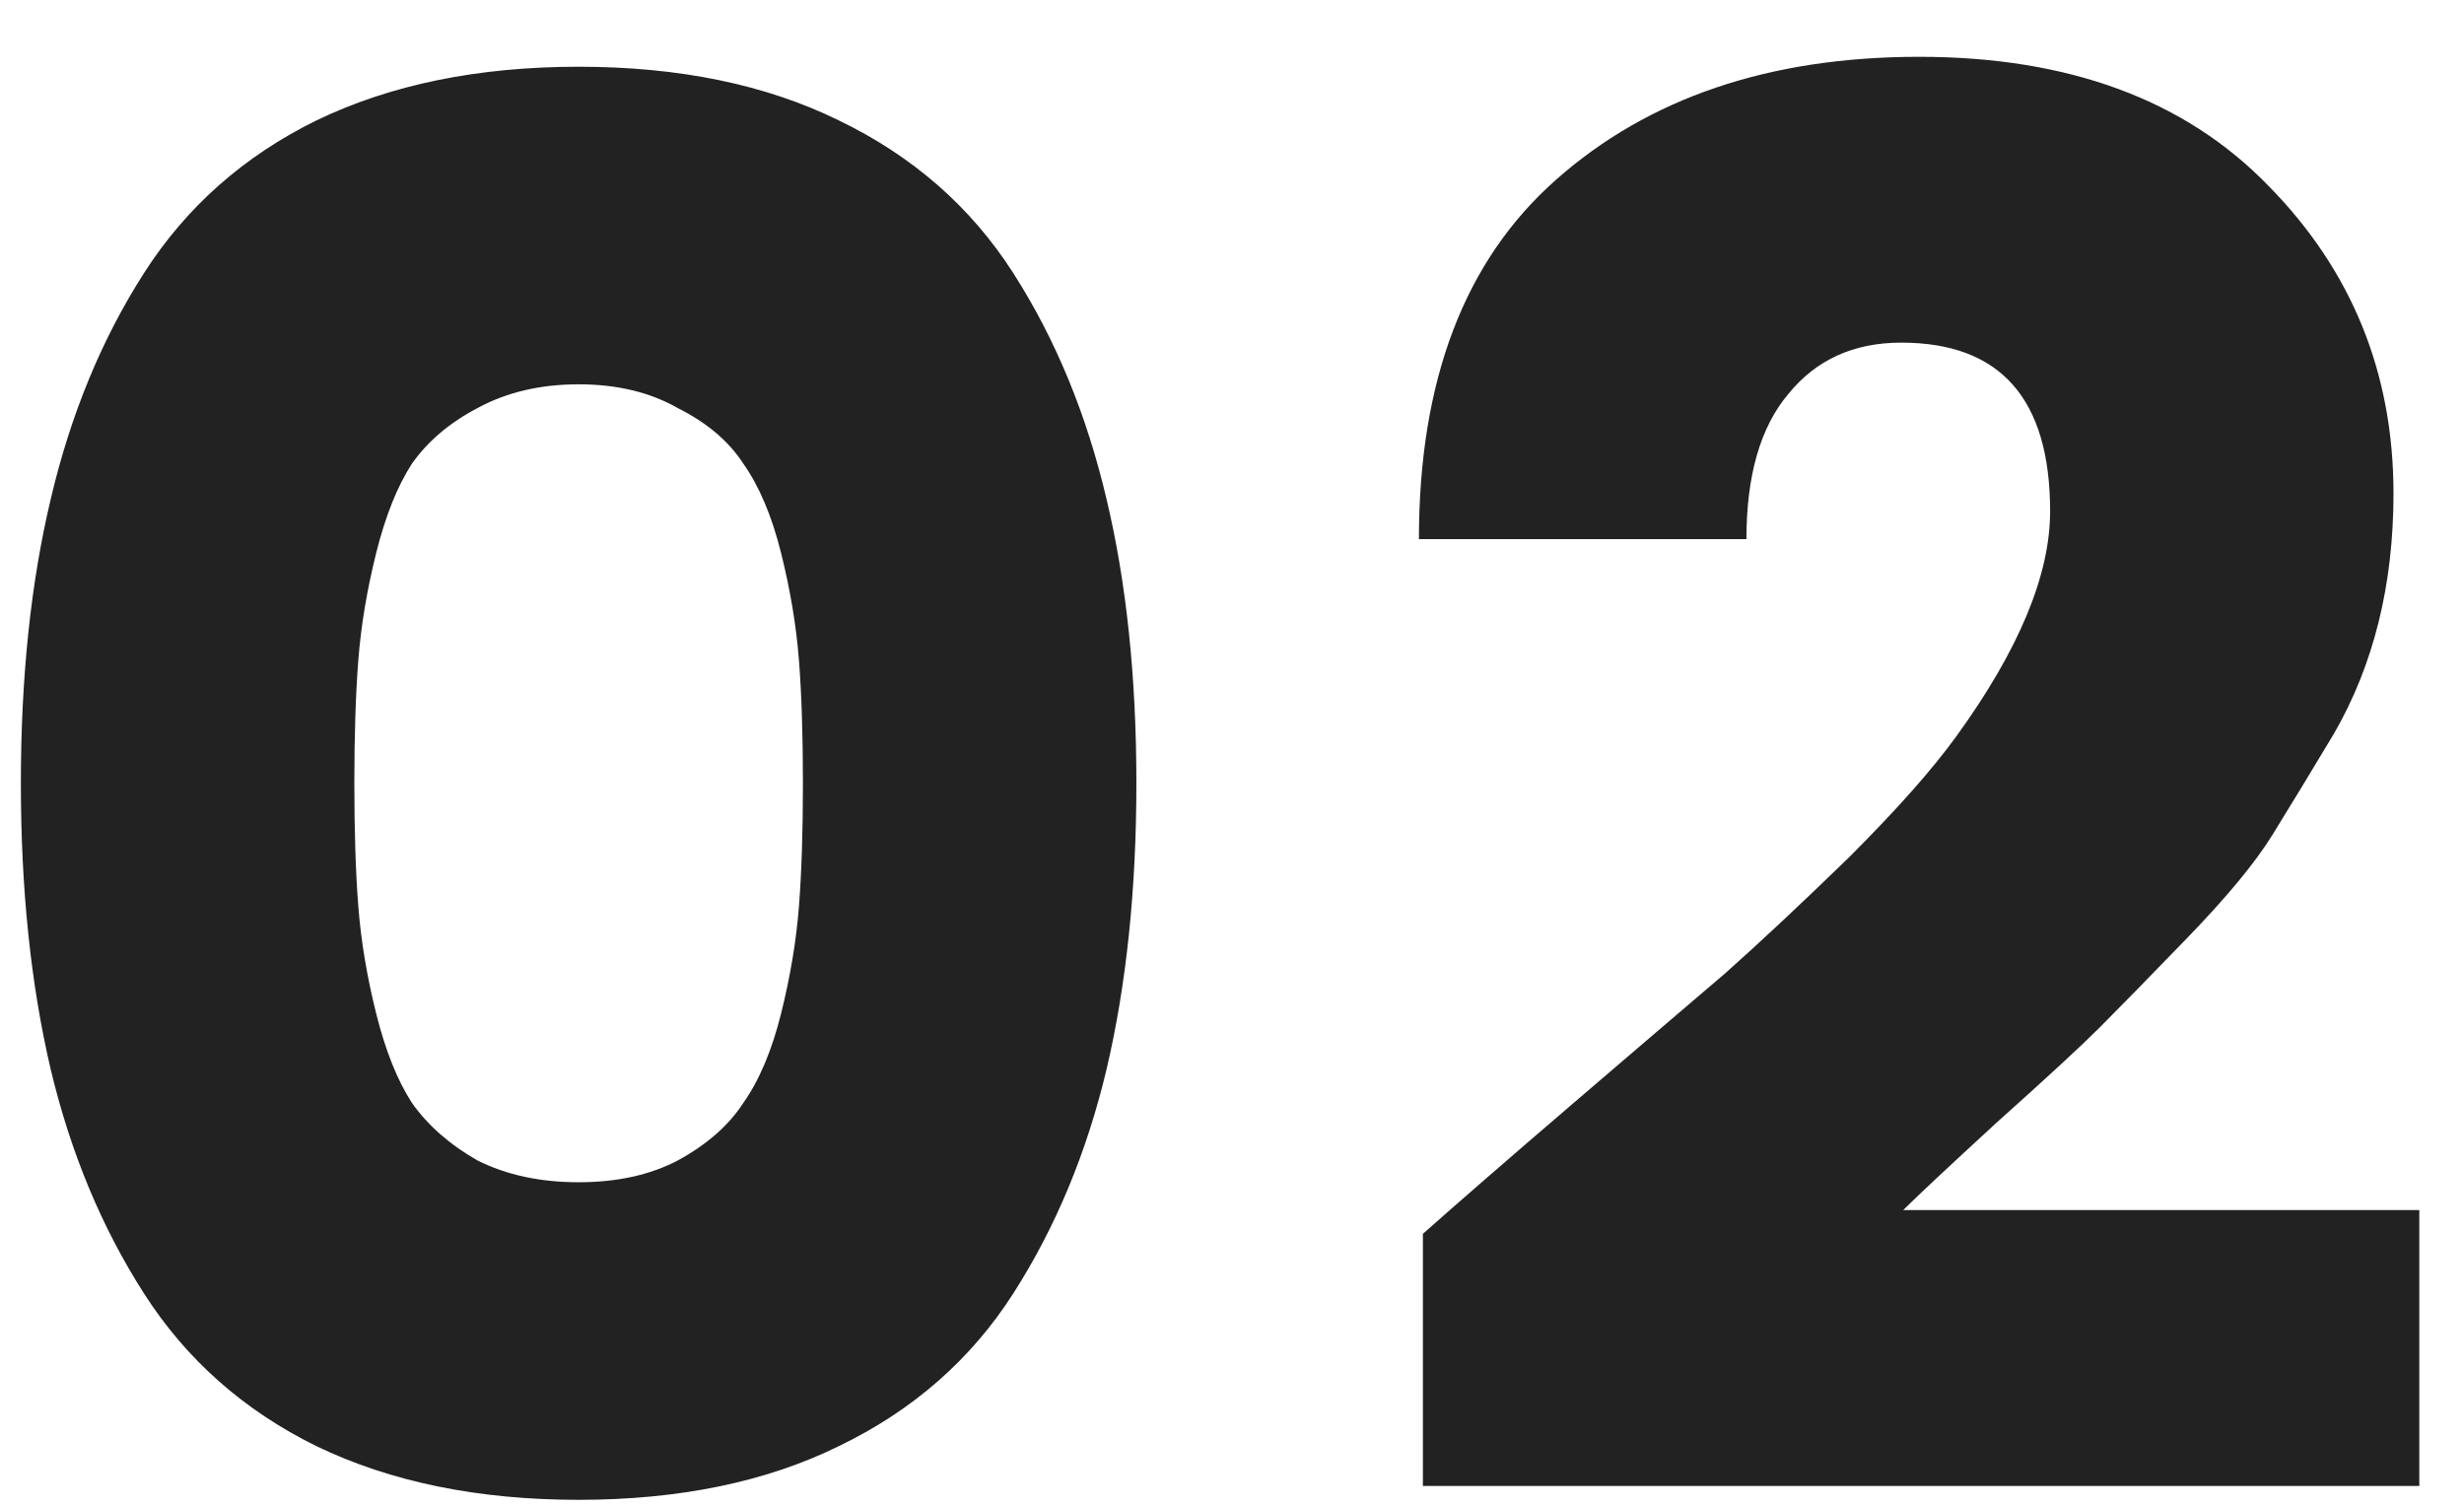 <svg width="36" height="22" viewBox="0 0 36 22" fill="none" xmlns="http://www.w3.org/2000/svg">
<path d="M4.626 1.758C5.709 1.236 6.985 0.975 8.454 0.975C9.923 0.975 11.19 1.236 12.253 1.758C13.336 2.28 14.186 3.024 14.805 3.991C15.424 4.958 15.878 6.06 16.168 7.297C16.458 8.515 16.603 9.897 16.603 11.444C16.603 12.991 16.458 14.383 16.168 15.62C15.878 16.838 15.424 17.93 14.805 18.897C14.186 19.864 13.336 20.608 12.253 21.13C11.19 21.652 9.923 21.913 8.454 21.913C6.985 21.913 5.709 21.652 4.626 21.13C3.563 20.608 2.722 19.864 2.103 18.897C1.484 17.93 1.03 16.838 0.74 15.62C0.45 14.383 0.305 12.991 0.305 11.444C0.305 9.897 0.45 8.515 0.74 7.297C1.03 6.06 1.484 4.958 2.103 3.991C2.722 3.024 3.563 2.28 4.626 1.758ZM9.904 5.963C9.498 5.731 9.015 5.615 8.454 5.615C7.893 5.615 7.4 5.731 6.975 5.963C6.569 6.176 6.25 6.446 6.018 6.775C5.805 7.104 5.631 7.539 5.496 8.08C5.361 8.621 5.274 9.143 5.235 9.646C5.196 10.149 5.177 10.748 5.177 11.444C5.177 12.14 5.196 12.739 5.235 13.242C5.274 13.745 5.361 14.267 5.496 14.808C5.631 15.349 5.805 15.784 6.018 16.113C6.25 16.442 6.569 16.722 6.975 16.954C7.4 17.167 7.893 17.273 8.454 17.273C9.015 17.273 9.498 17.167 9.904 16.954C10.329 16.722 10.648 16.442 10.861 16.113C11.093 15.784 11.277 15.349 11.412 14.808C11.547 14.267 11.634 13.745 11.673 13.242C11.712 12.739 11.731 12.14 11.731 11.444C11.731 10.748 11.712 10.149 11.673 9.646C11.634 9.143 11.547 8.621 11.412 8.08C11.277 7.539 11.093 7.104 10.861 6.775C10.648 6.446 10.329 6.176 9.904 5.963ZM20.789 21.71V18.027C21.311 17.563 22.046 16.925 22.993 16.113C23.94 15.301 24.675 14.673 25.197 14.228C25.719 13.764 26.328 13.194 27.024 12.517C27.72 11.821 28.242 11.231 28.59 10.748C29.499 9.491 29.953 8.399 29.953 7.471C29.953 5.828 29.228 5.006 27.778 5.006C27.082 5.006 26.531 5.257 26.125 5.76C25.719 6.243 25.516 6.949 25.516 7.877H20.731C20.731 5.557 21.398 3.807 22.732 2.628C24.085 1.429 25.854 0.83 28.039 0.83C30.224 0.83 31.925 1.458 33.143 2.715C34.361 3.952 34.97 5.451 34.97 7.21C34.97 8.544 34.68 9.714 34.1 10.719C33.752 11.299 33.452 11.792 33.201 12.198C32.95 12.604 32.534 13.107 31.954 13.706C31.374 14.305 30.949 14.74 30.678 15.011C30.407 15.282 29.905 15.746 29.17 16.403C28.455 17.06 28 17.486 27.807 17.679H35.347V21.71H20.789Z" fill="#222222"/>
</svg>
